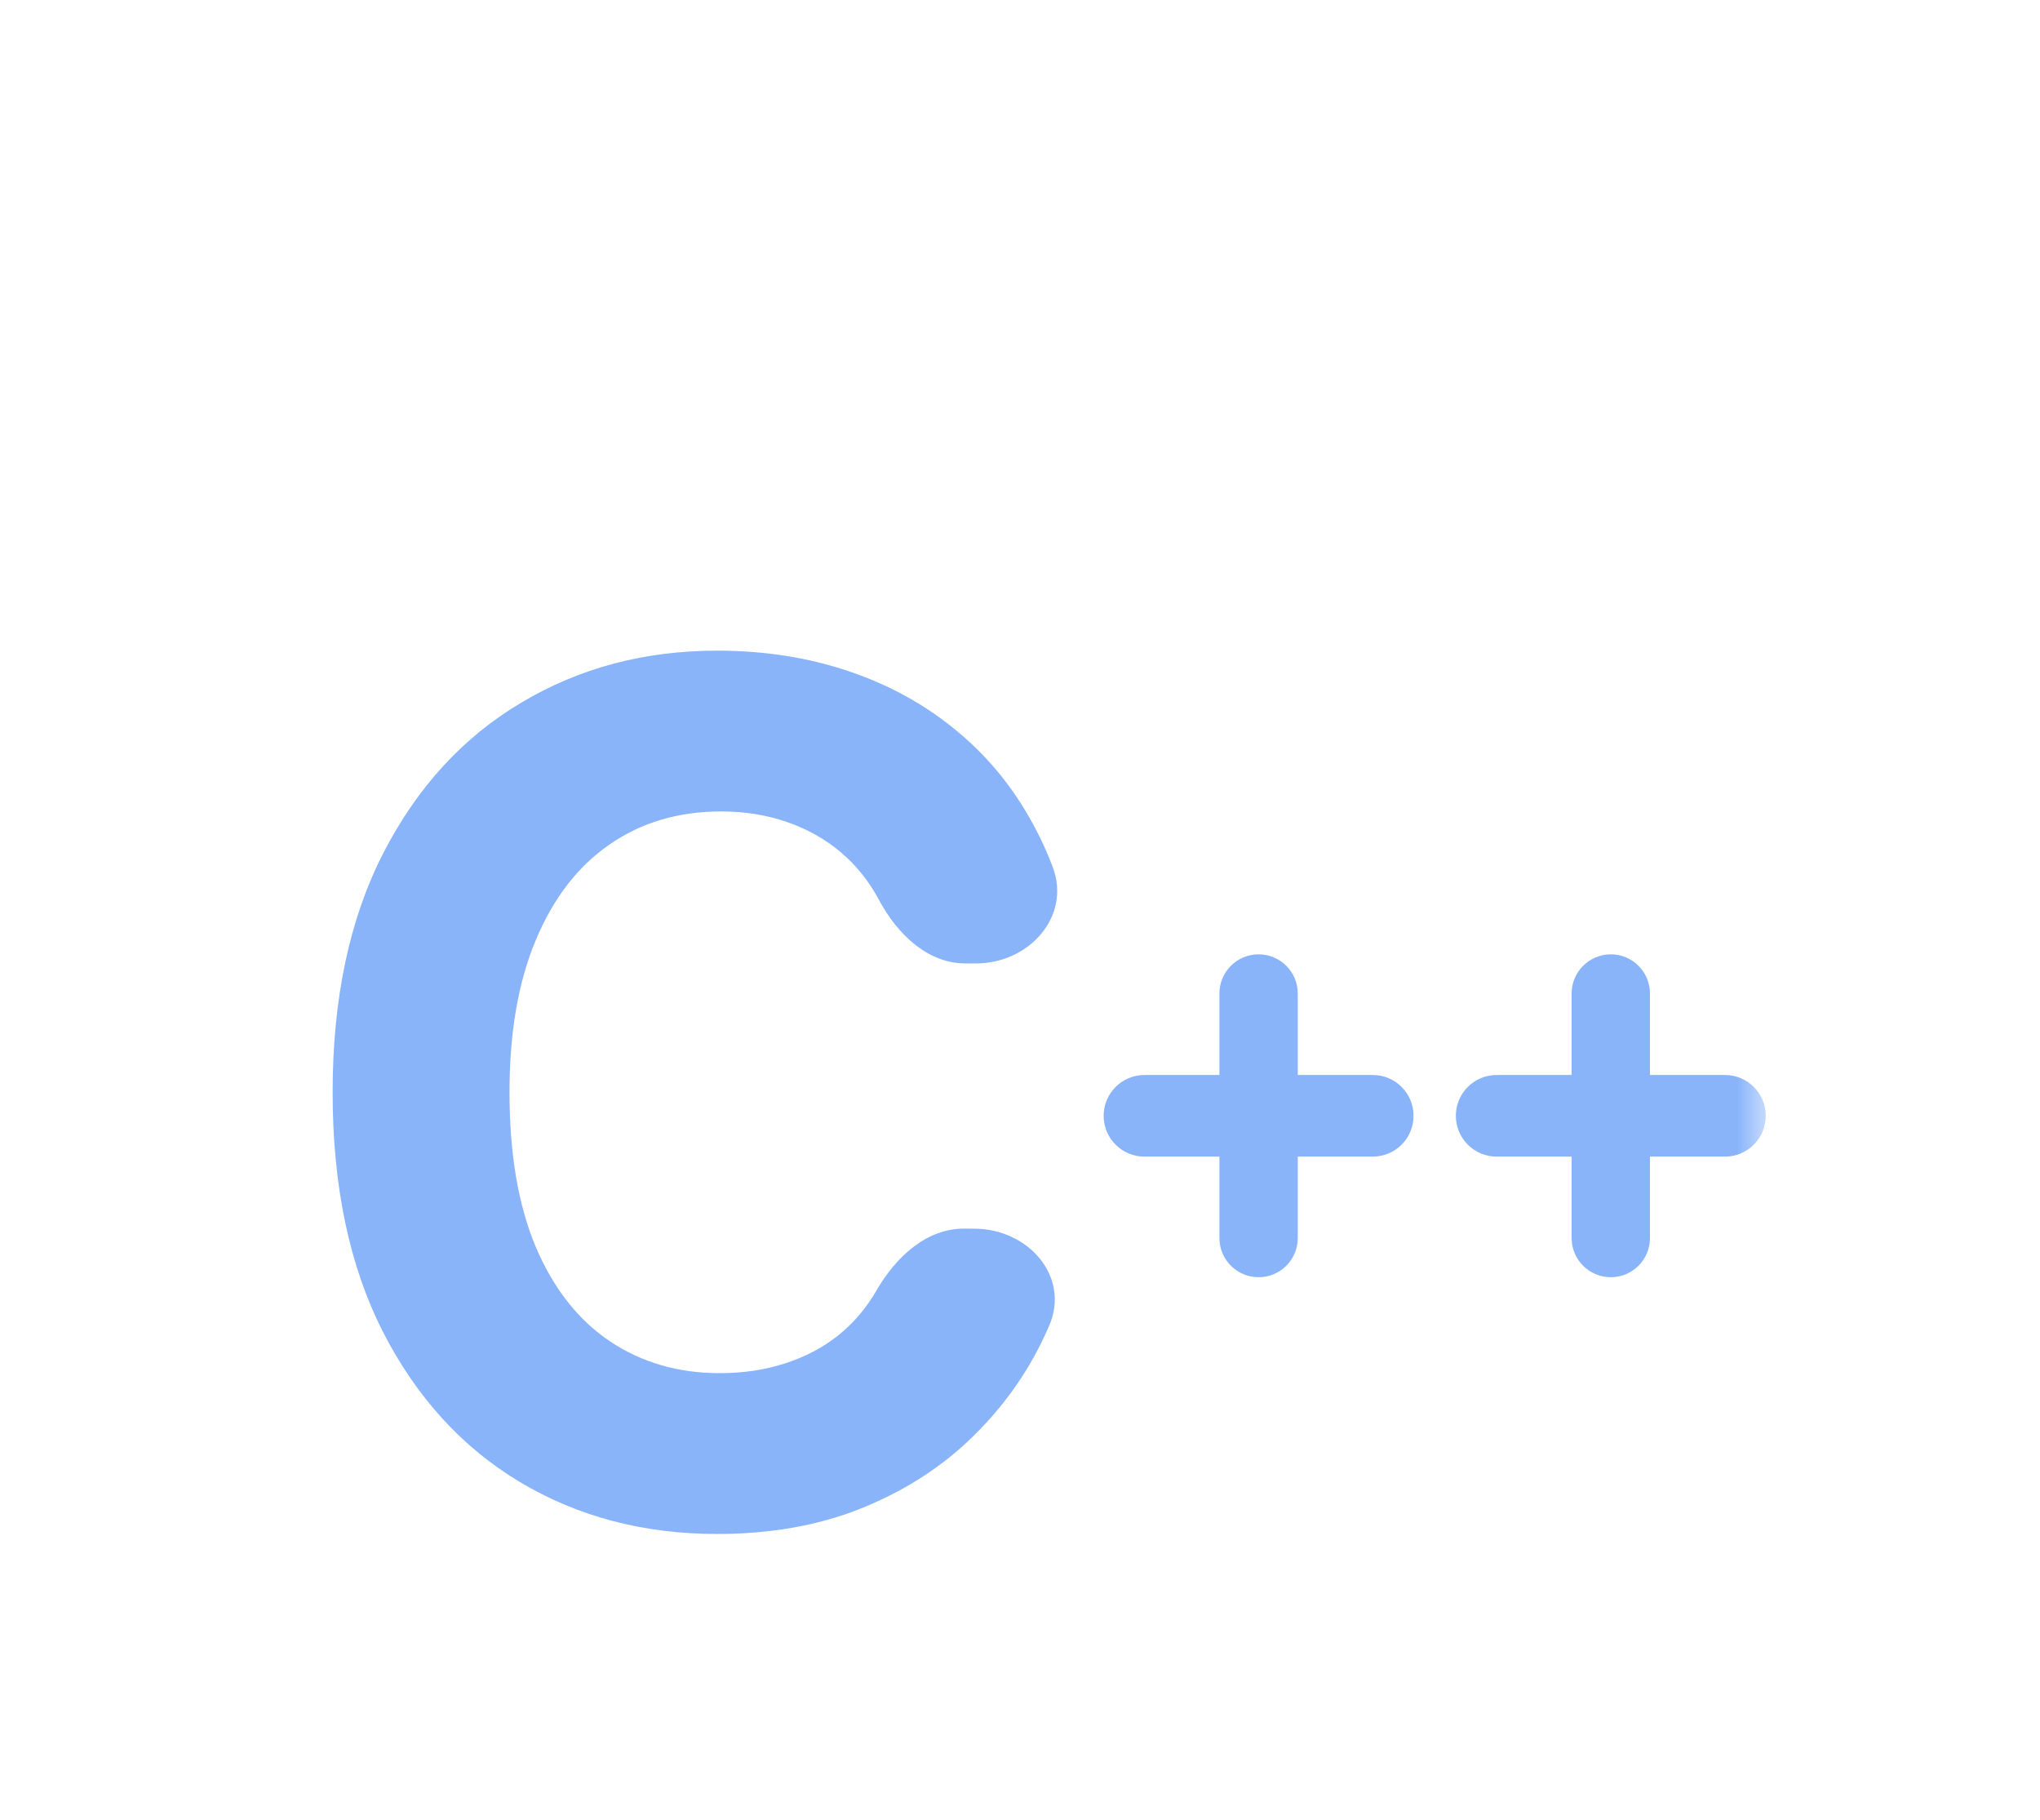 <svg width="37" height="33" viewBox="0 0 37 33" fill="none" xmlns="http://www.w3.org/2000/svg">
<g clip-path="url(#clip0_2_311)" filter="url(#filter0_d_2_311)">
<mask id="mask0_2_311" style="mask-type:luminance" maskUnits="userSpaceOnUse" x="1" y="0" width="32" height="33">
<path d="M32.026 0.156H1.156V32.313H32.026V0.156Z" fill="white"/>
</mask>
<g mask="url(#mask0_2_311)">
<path d="M22.828 19.161C22.435 19.161 22.117 18.843 22.117 18.451V14.017C22.117 13.624 22.435 13.306 22.828 13.306C23.22 13.306 23.538 13.624 23.538 14.017V18.451C23.538 18.843 23.22 19.161 22.828 19.161ZM20.757 16.974C20.349 16.974 20.017 16.643 20.017 16.234C20.017 15.825 20.349 15.494 20.757 15.494H24.898C25.307 15.494 25.638 15.825 25.638 16.234C25.638 16.643 25.307 16.974 24.898 16.974H20.757Z" fill="#89B4FA"/>
<path d="M29.216 19.161C28.823 19.161 28.505 18.843 28.505 18.451V14.017C28.505 13.624 28.823 13.306 29.216 13.306C29.608 13.306 29.926 13.624 29.926 14.017V18.451C29.926 18.843 29.608 19.161 29.216 19.161ZM27.145 16.974C26.737 16.974 26.405 16.643 26.405 16.234C26.405 15.825 26.737 15.494 27.145 15.494H31.286C31.695 15.494 32.026 15.825 32.026 16.234C32.026 16.643 31.695 16.974 31.286 16.974H27.145Z" fill="#89B4FA"/>
<path d="M19.094 11.724C19.431 12.621 18.662 13.471 17.704 13.471H17.511C16.818 13.471 16.271 12.932 15.943 12.321C15.762 11.981 15.531 11.692 15.248 11.453C14.966 11.215 14.639 11.032 14.269 10.905C13.904 10.778 13.507 10.715 13.078 10.715C12.303 10.715 11.628 10.915 11.053 11.316C10.479 11.712 10.033 12.291 9.716 13.052C9.399 13.808 9.241 14.727 9.241 15.808C9.241 16.919 9.399 17.853 9.716 18.609C10.038 19.366 10.486 19.936 11.061 20.322C11.636 20.708 12.301 20.901 13.056 20.901C13.48 20.901 13.872 20.842 14.232 20.726C14.598 20.609 14.922 20.439 15.204 20.216C15.487 19.987 15.721 19.711 15.906 19.386C16.252 18.795 16.802 18.277 17.487 18.28L17.678 18.281C18.651 18.285 19.416 19.151 19.028 20.044C18.982 20.15 18.933 20.255 18.881 20.36C18.554 21.02 18.113 21.611 17.558 22.134C17.007 22.652 16.35 23.063 15.585 23.367C14.824 23.667 13.965 23.817 13.005 23.817C11.67 23.817 10.476 23.502 9.424 22.872C8.376 22.243 7.548 21.332 6.939 20.14C6.335 18.947 6.033 17.503 6.033 15.808C6.033 14.108 6.34 12.661 6.953 11.468C7.567 10.276 8.4 9.367 9.453 8.743C10.505 8.114 11.689 7.799 13.005 7.799C13.872 7.799 14.676 7.926 15.416 8.18C16.162 8.433 16.822 8.804 17.397 9.291C17.972 9.773 18.44 10.365 18.8 11.065C18.91 11.275 19.008 11.495 19.094 11.724Z" fill="#89B4FA"/>
</g>
</g>
<defs>
<filter id="filter0_d_2_311" x="-3.277" y="0.156" width="40.157" height="40.157" filterUnits="userSpaceOnUse" color-interpolation-filters="sRGB">
<feFlood flood-opacity="0" result="BackgroundImageFix"/>
<feColorMatrix in="SourceAlpha" type="matrix" values="0 0 0 0 0 0 0 0 0 0 0 0 0 0 0 0 0 0 127 0" result="hardAlpha"/>
<feOffset dy="4"/>
<feGaussianBlur stdDeviation="2"/>
<feComposite in2="hardAlpha" operator="out"/>
<feColorMatrix type="matrix" values="0 0 0 0 0 0 0 0 0 0 0 0 0 0 0 0 0 0 0.25 0"/>
<feBlend mode="normal" in2="BackgroundImageFix" result="effect1_dropShadow_2_311"/>
<feBlend mode="normal" in="SourceGraphic" in2="effect1_dropShadow_2_311" result="shape"/>
</filter>
<clipPath id="clip0_2_311">
<rect width="32.157" height="32.157" fill="white" transform="translate(0.723 0.156)"/>
</clipPath>
</defs>
</svg>

